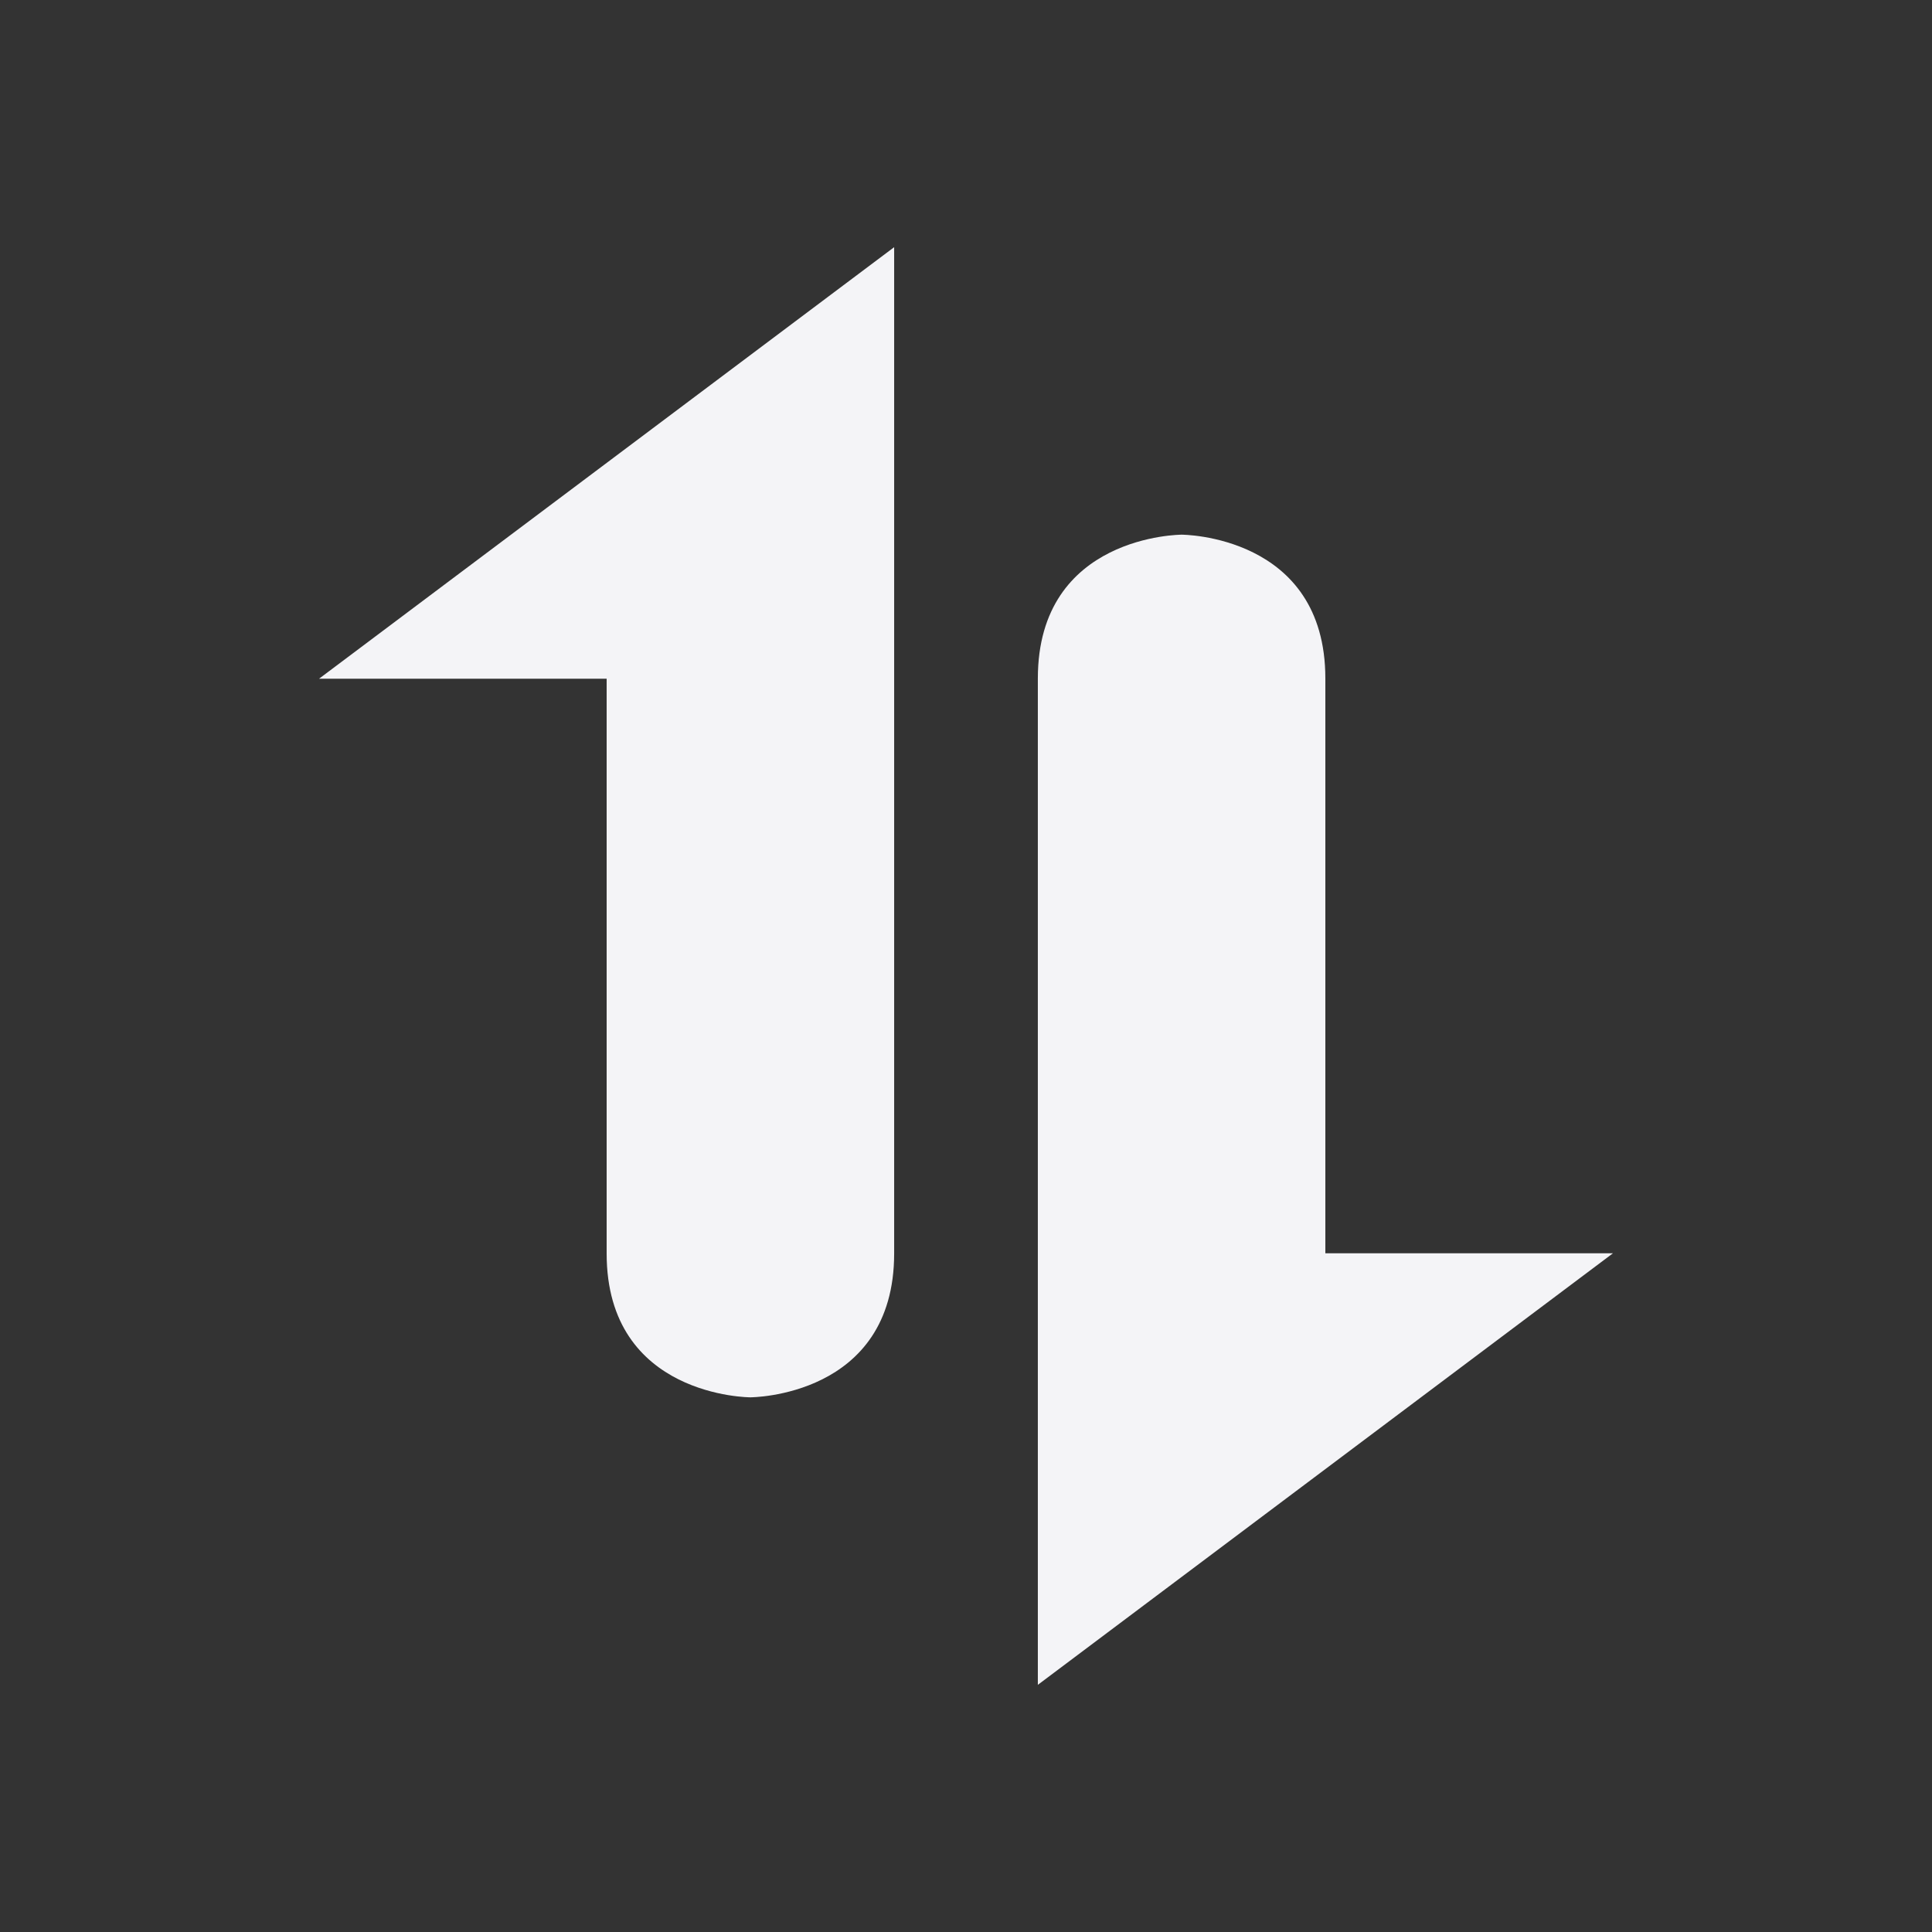 <svg xmlns="http://www.w3.org/2000/svg" style="fill-rule:evenodd;clip-rule:evenodd;stroke-linejoin:round;stroke-miterlimit:2" width="100%" height="100%" viewBox="0 0 16 16" xml:space="preserve">
 <rect x="0" y="0" width="16" height="16" fill="#333333" stroke="none"/>
 <defs>
  <style id="current-color-scheme" type="text/css">
   .ColorScheme-Text { color:#f4f4f7; } .ColorScheme-Highlight { color:#4285f4; } .ColorScheme-NeutralText { color:#ff9800; } .ColorScheme-PositiveText { color:#4caf50; } .ColorScheme-NegativeText { color:#f44336; }
  </style>
 </defs>
 <path style="fill:currentColor;" class="ColorScheme-Text" d="M9.786,4.428c-0,0 1.19,0 1.19,1.191l0,4.76l2.382,-0l-4.763,3.574l0,-8.334c0,-1.191 1.191,-1.191 1.191,-1.191l-0,0Zm-2.381,-2.381l-0,8.334c-0,1.191 -1.191,1.191 -1.191,1.191c0,-0 -1.19,-0 -1.19,-1.191l-0,-4.76l-2.382,0l4.763,-3.574Z"/>
</svg>
